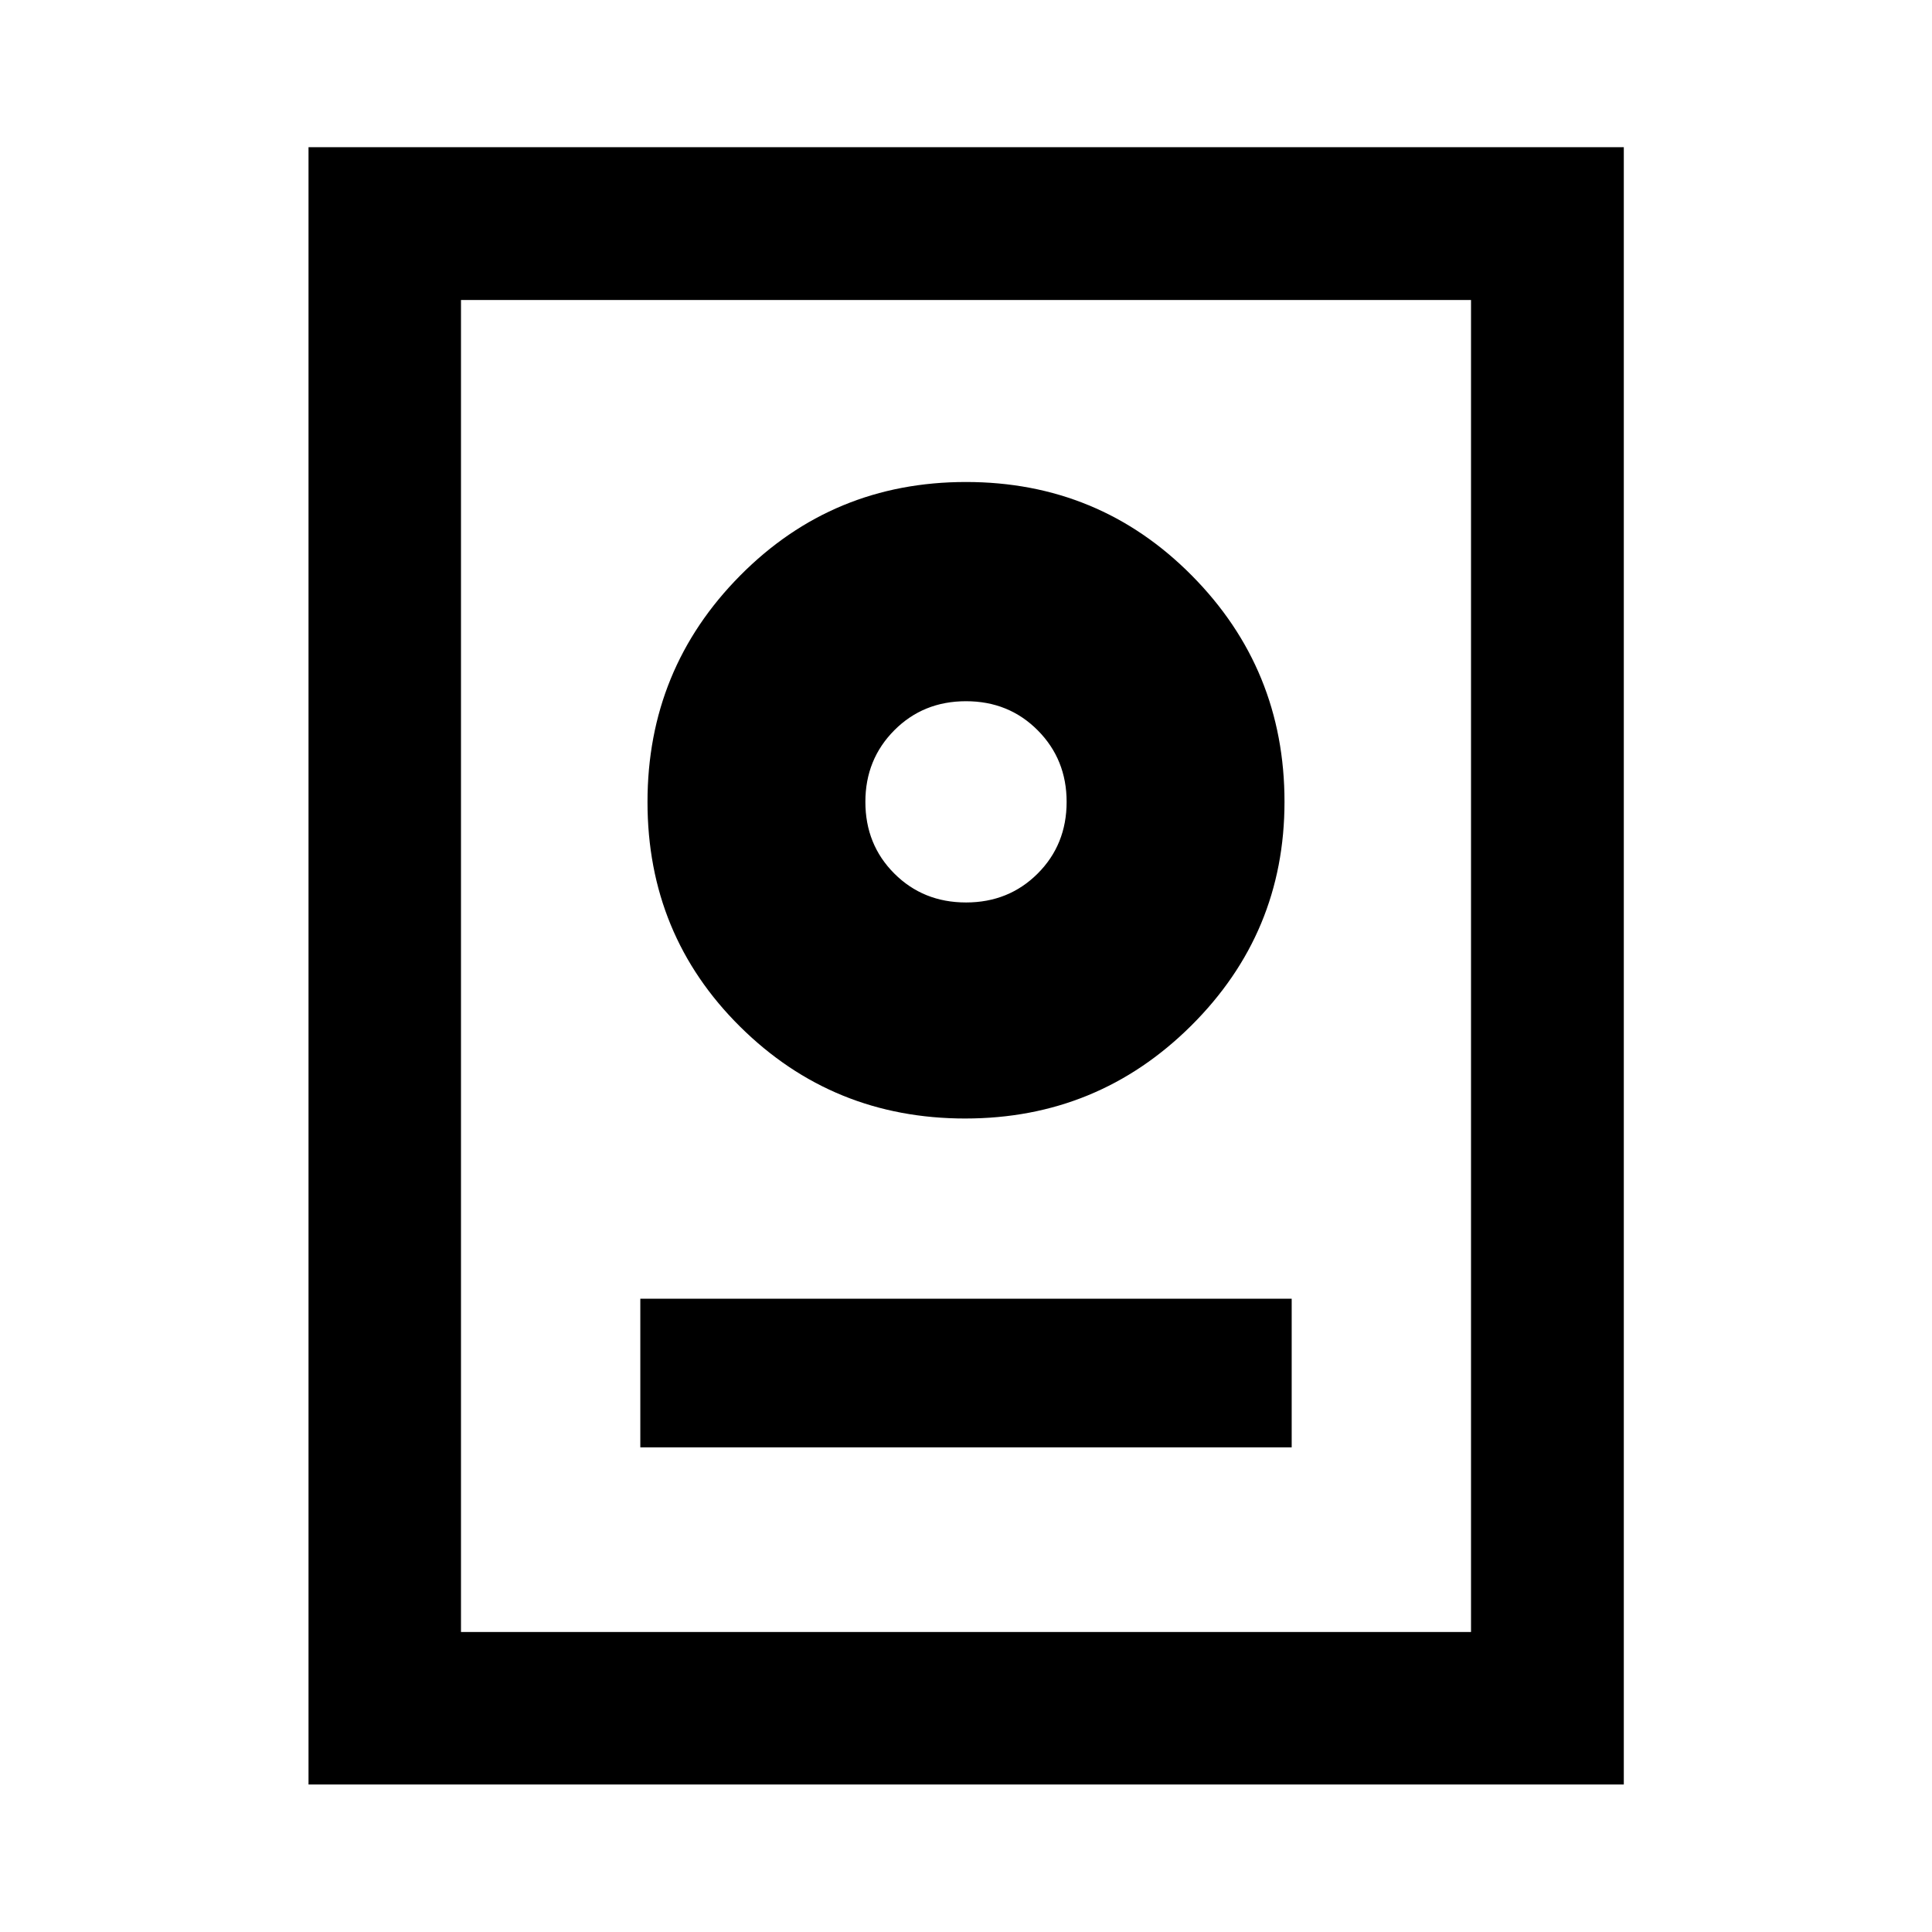<svg xmlns="http://www.w3.org/2000/svg" height="40" viewBox="0 -960 960 960" width="40"><path d="M153.3-73.3v-813.56h653.56V-73.3H153.3Zm75.76-75.76h501.88v-661.88H229.06v661.88Zm89.11-91.77h323.66v-73.84H318.17v73.84Zm161.48-163.39q65.81 0 112.21-46.09 46.4-46.09 46.4-111.26 0-65.97-46.05-112.45Q546.16-720.5 480-720.5t-112.21 46.48q-46.05 46.48-46.05 112.53 0 66.05 46.04 111.66 46.05 45.61 111.87 45.61Zm.35-107.35q-21.25 0-35.63-14.38Q430-540.32 430-561.57q0-21.09 14.37-35.55 14.38-14.45 35.63-14.45t35.63 14.45Q530-582.66 530-561.57q0 21.25-14.37 35.62-14.38 14.38-35.63 14.38Zm0-50Z"/></svg>